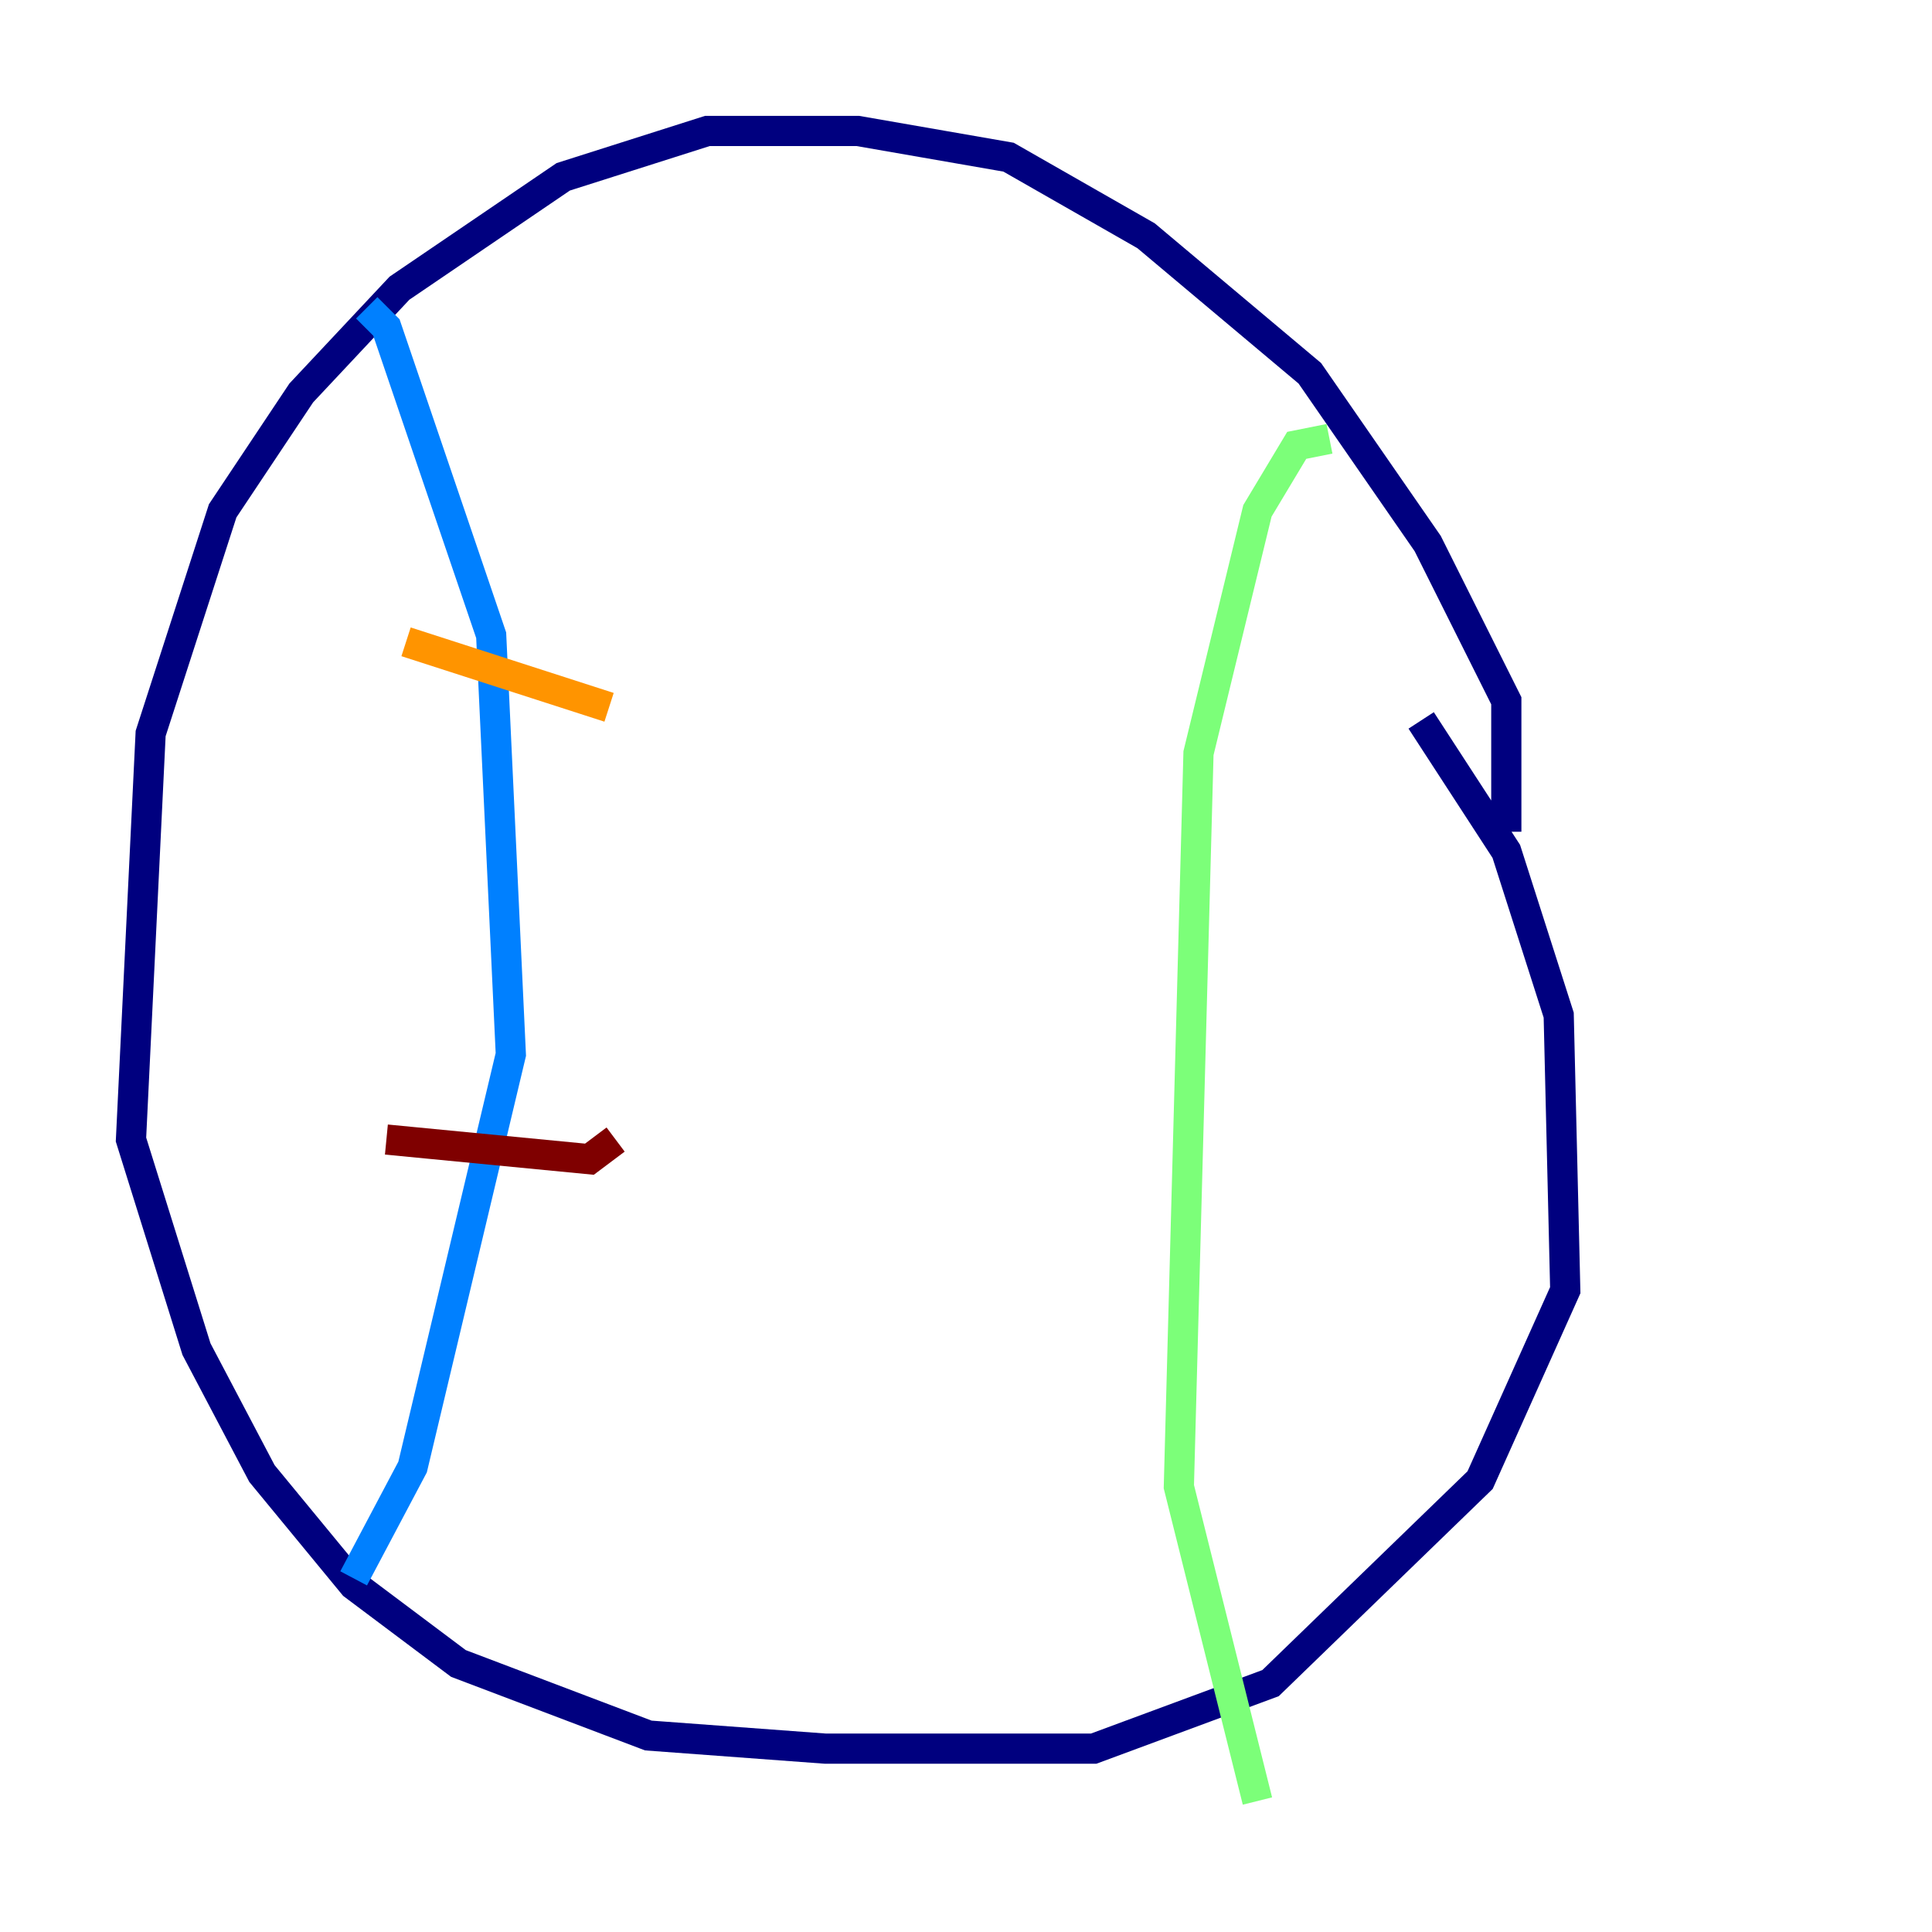 <?xml version="1.0" encoding="utf-8" ?>
<svg baseProfile="tiny" height="128" version="1.2" viewBox="0,0,128,128" width="128" xmlns="http://www.w3.org/2000/svg" xmlns:ev="http://www.w3.org/2001/xml-events" xmlns:xlink="http://www.w3.org/1999/xlink"><defs /><polyline fill="none" points="99.797,55.105 99.797,46.427 94.59,36.014 86.78,24.732 75.932,15.62 66.82,10.414 56.841,8.678 46.861,8.678 37.315,11.715 26.468,19.091 19.959,26.034 14.752,33.844 9.98,48.597 8.678,75.498 13.017,89.383 17.356,97.627 23.43,105.003 30.373,110.21 42.956,114.983 54.671,115.851 72.461,115.851 84.176,111.512 98.061,98.061 103.702,85.478 103.268,67.254 99.797,56.407 94.156,47.729" stroke="#00007f" stroke-width="2" /><polyline fill="none" points="24.298,20.393 25.6,21.695 32.542,42.088 33.844,69.858 27.336,97.193 23.43,104.57" stroke="#0080ff" stroke-width="2" /><polyline fill="none" points="88.081,29.071 85.912,29.505 83.308,33.844 79.403,49.898 78.102,98.495 83.308,119.322" stroke="#7cff79" stroke-width="2" /><polyline fill="none" points="40.352,46.861 26.902,42.522" stroke="#ff9400" stroke-width="2" /><polyline fill="none" points="40.786,75.498 39.051,76.8 25.6,75.498" stroke="#7f0000" stroke-width="2" /></svg>